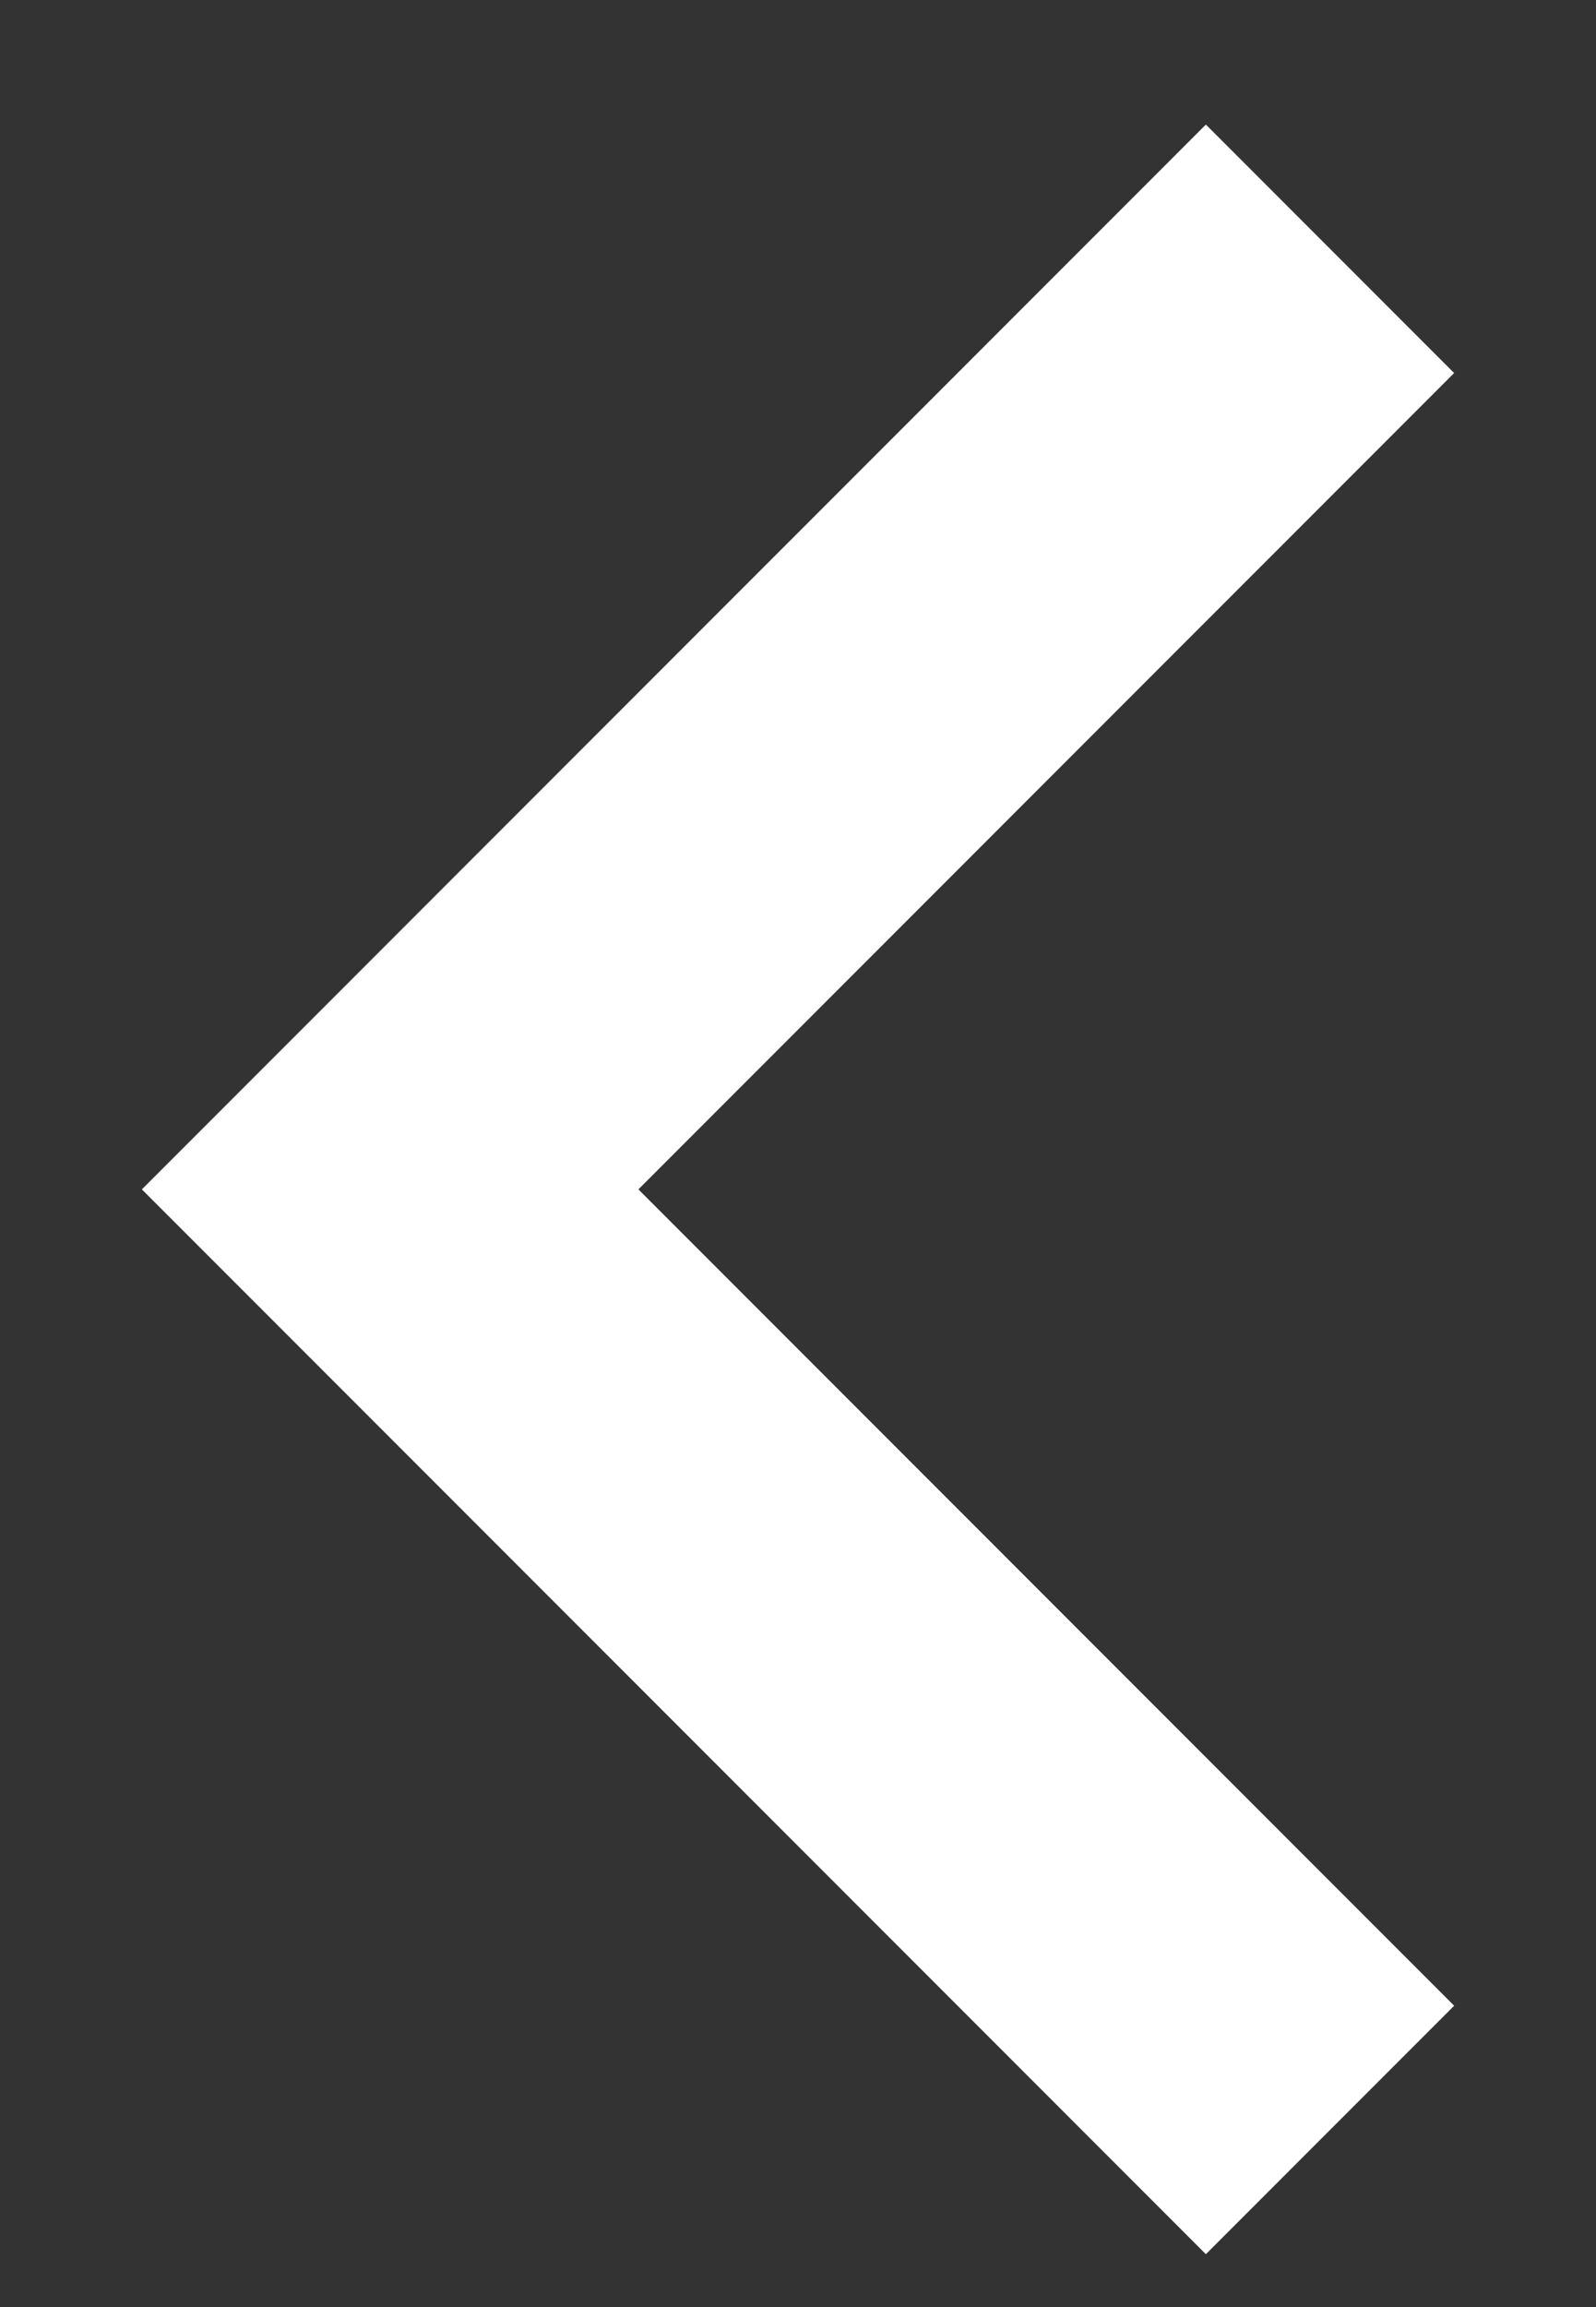 <svg width="9" height="13" fill="none" xmlns="http://www.w3.org/2000/svg"><rect width="100%" height="100%" fill="#333333" stroke="none"/><path d="M6.8 12.702l-6-6 6-6 1.4 1.4-4.6 4.6 4.6 4.6-1.4 1.4z" fill="#fff"/></svg>